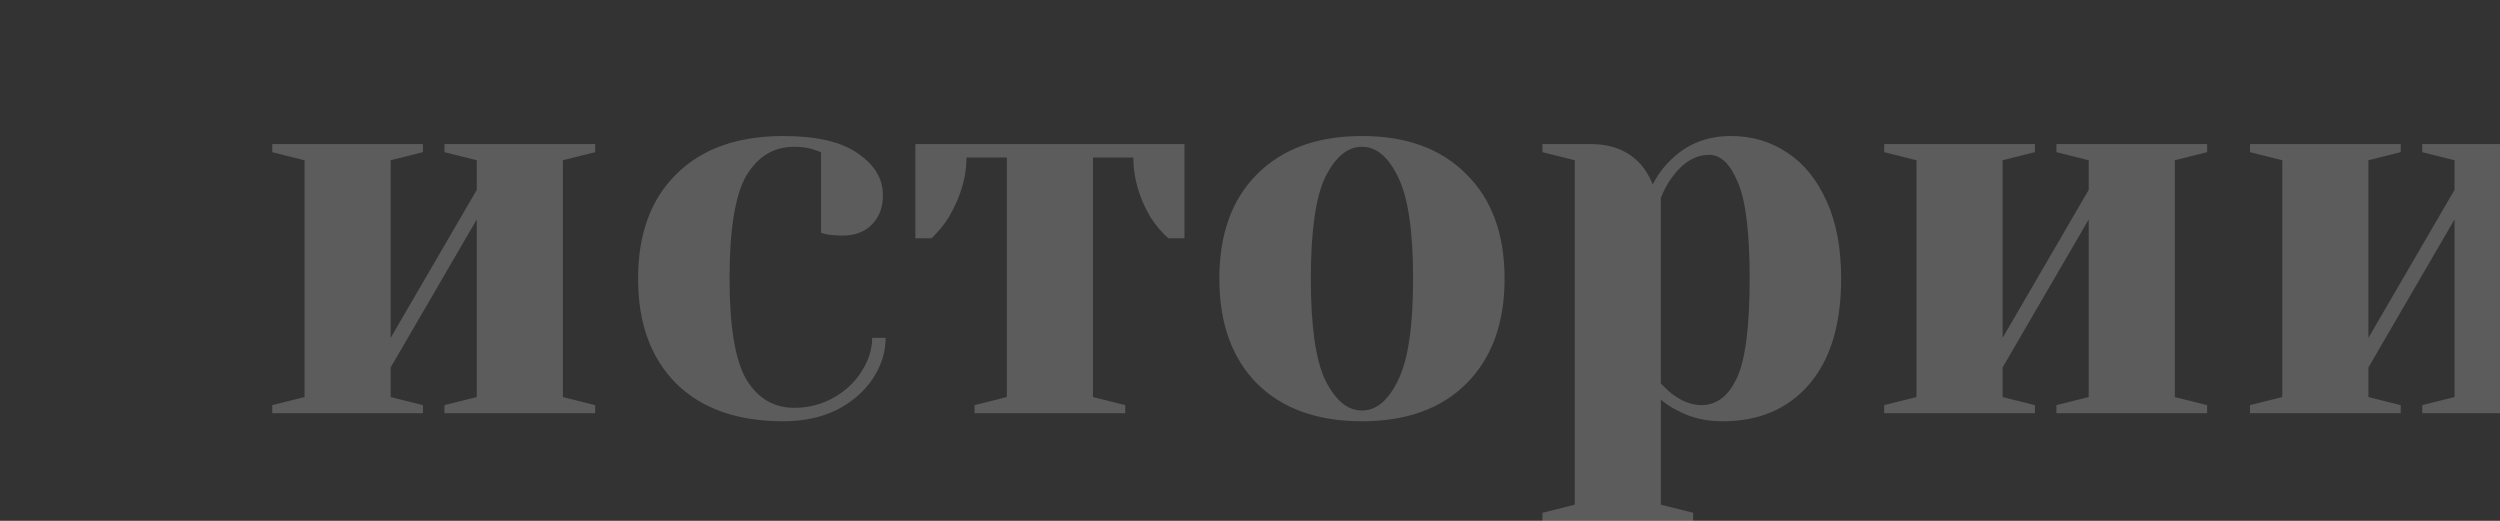 <?xml version="1.0" encoding="utf-8"?>
<!-- Generator: Adobe Illustrator 23.0.1, SVG Export Plug-In . SVG Version: 6.00 Build 0)  -->
<svg version="1.1" id="Слой_1" xmlns="http://www.w3.org/2000/svg" xmlns:xlink="http://www.w3.org/1999/xlink" x="0px" y="0px"
	 viewBox="0 0 1440 300" style="enable-background:new 0 0 1440 300;" xml:space="preserve">
<rect x="0" y="0" width="1440" height="300" fill="#333333" stroke="none"/>
<style type="text/css">
	.st0{opacity:0.2;fill:#FFFFFF;enable-background:new    ;}
</style>
<path class="st0" d="M156.82,238v-4.65l18.6-4.65V92.3l-18.6-4.65V83h86.8v4.65l-18.6,4.65v102.3l49.6-85.25V92.3l-18.6-4.65V83
	h86.8v4.65l-18.6,4.65v136.4l18.6,4.65V238h-86.8v-4.65l18.6-4.65V126.4l-49.6,85.25v17.05l18.6,4.65V238H156.82z M451.22,242.65
	c-26.45,0-47.02-7.23-61.69-21.7c-14.67-14.67-22.01-34.82-22.01-60.45c0-25.63,7.34-45.67,22.01-60.14
	c14.67-14.67,35.24-22.01,61.69-22.01c19.01,0,33.27,3.31,42.78,9.92c9.71,6.61,14.57,14.67,14.57,24.18
	c0,7.03-2.17,12.71-6.51,17.05c-4.13,4.13-9.71,6.2-16.74,6.2c-2.89,0-5.79-0.21-8.68-0.62l-3.72-0.93v-46.5l-4.34-1.55
	c-3.1-1.03-6.82-1.55-11.16-1.55c-11.78,0-20.98,5.58-27.59,16.74c-6.41,11.16-9.61,30.9-9.61,59.21c0,27.49,3.2,46.81,9.61,57.97
	c6.61,10.95,15.81,16.43,27.59,16.43c8.06,0,15.5-1.86,22.32-5.58c7.03-3.93,12.5-8.99,16.43-15.19c4.13-6.41,6.2-12.92,6.2-19.53
	h7.75c0,8.27-2.48,16.12-7.44,23.56s-11.88,13.43-20.77,17.98C473.02,240.48,462.79,242.65,451.22,242.65z M561.35,233.35l18.6-4.65
	V90.75H556.7c0,11.37-3.41,22.84-10.23,34.41c-2.69,4.34-5.99,8.37-9.92,12.09h-9.3V83h155v54.25h-9.3
	c-3.93-3.51-7.34-7.54-10.23-12.09c-6.61-11.16-9.92-22.63-9.92-34.41h-23.25V228.7l18.6,4.65V238h-86.8V233.35z M784.49,242.65
	c-25.63,0-45.78-7.23-60.45-21.7c-14.47-14.67-21.7-34.82-21.7-60.45c0-25.63,7.23-45.67,21.7-60.14
	c14.67-14.67,34.82-22.01,60.45-22.01c25.63,0,45.67,7.34,60.14,22.01c14.67,14.47,22.01,34.51,22.01,60.14
	c0,25.63-7.34,45.78-22.01,60.45C830.17,235.42,810.12,242.65,784.49,242.65z M784.49,236.45c8.27,0,15.19-5.79,20.77-17.36
	c5.79-11.57,8.68-31.1,8.68-58.59c0-27.49-2.89-47.02-8.68-58.59c-5.58-11.57-12.5-17.36-20.77-17.36
	c-8.27,0-15.29,5.79-21.08,17.36c-5.58,11.57-8.37,31.1-8.37,58.59c0,27.49,2.79,47.02,8.37,58.59
	C769.2,230.66,776.23,236.45,784.49,236.45z M888.45,295.35l18.6-4.65V92.3l-18.6-4.65V83h27.9c12.19,0,21.8,3.93,28.83,11.78
	c2.69,3.1,4.96,6.92,6.82,11.47c2.69-5.37,6.1-10.02,10.23-13.95c9.3-9.3,20.87-13.95,34.72-13.95c12.19,0,23.04,3.2,32.55,9.61
	c9.51,6.2,17.05,15.5,22.63,27.9c5.58,12.19,8.37,27.07,8.37,44.64c0,26.45-6.2,46.81-18.6,61.07
	c-12.19,14.05-28.73,21.08-49.6,21.08c-9.92,0-18.6-2.07-26.04-6.2c-3.1-1.45-6.3-3.51-9.61-6.2v60.45l18.6,4.65V300h-86.8V295.35z
	 M979.9,233.35c8.89,0,15.71-5.17,20.46-15.5c4.96-10.33,7.44-29.45,7.44-57.35c0-26.66-2.27-45.16-6.82-55.49
	c-4.34-10.54-9.82-15.81-16.43-15.81c-7.85,0-14.88,4.13-21.08,12.4c-2.69,3.51-4.96,7.65-6.82,12.4v106.95
	c2.89,2.89,5.17,4.96,6.82,6.2C969.05,231.28,974.53,233.35,979.9,233.35z M1085.3,238v-4.65l18.6-4.65V92.3l-18.6-4.65V83h86.8
	v4.65l-18.6,4.65v102.3l49.6-85.25V92.3l-18.6-4.65V83h86.8v4.65l-18.6,4.65v136.4l18.6,4.65V238h-86.8v-4.65l18.6-4.65V126.4
	l-49.6,85.25v17.05l18.6,4.65V238H1085.3z M1296.01,238v-4.65l18.6-4.65V92.3l-18.6-4.65V83h86.8v4.65l-18.6,4.65v102.3l49.6-85.25
	V92.3l-18.6-4.65V83h86.8v4.65l-18.6,4.65v136.4l18.6,4.65V238h-86.8v-4.65l18.6-4.65V126.4l-49.6,85.25v17.05l18.6,4.65V238
	H1296.01z"/>
</svg>
